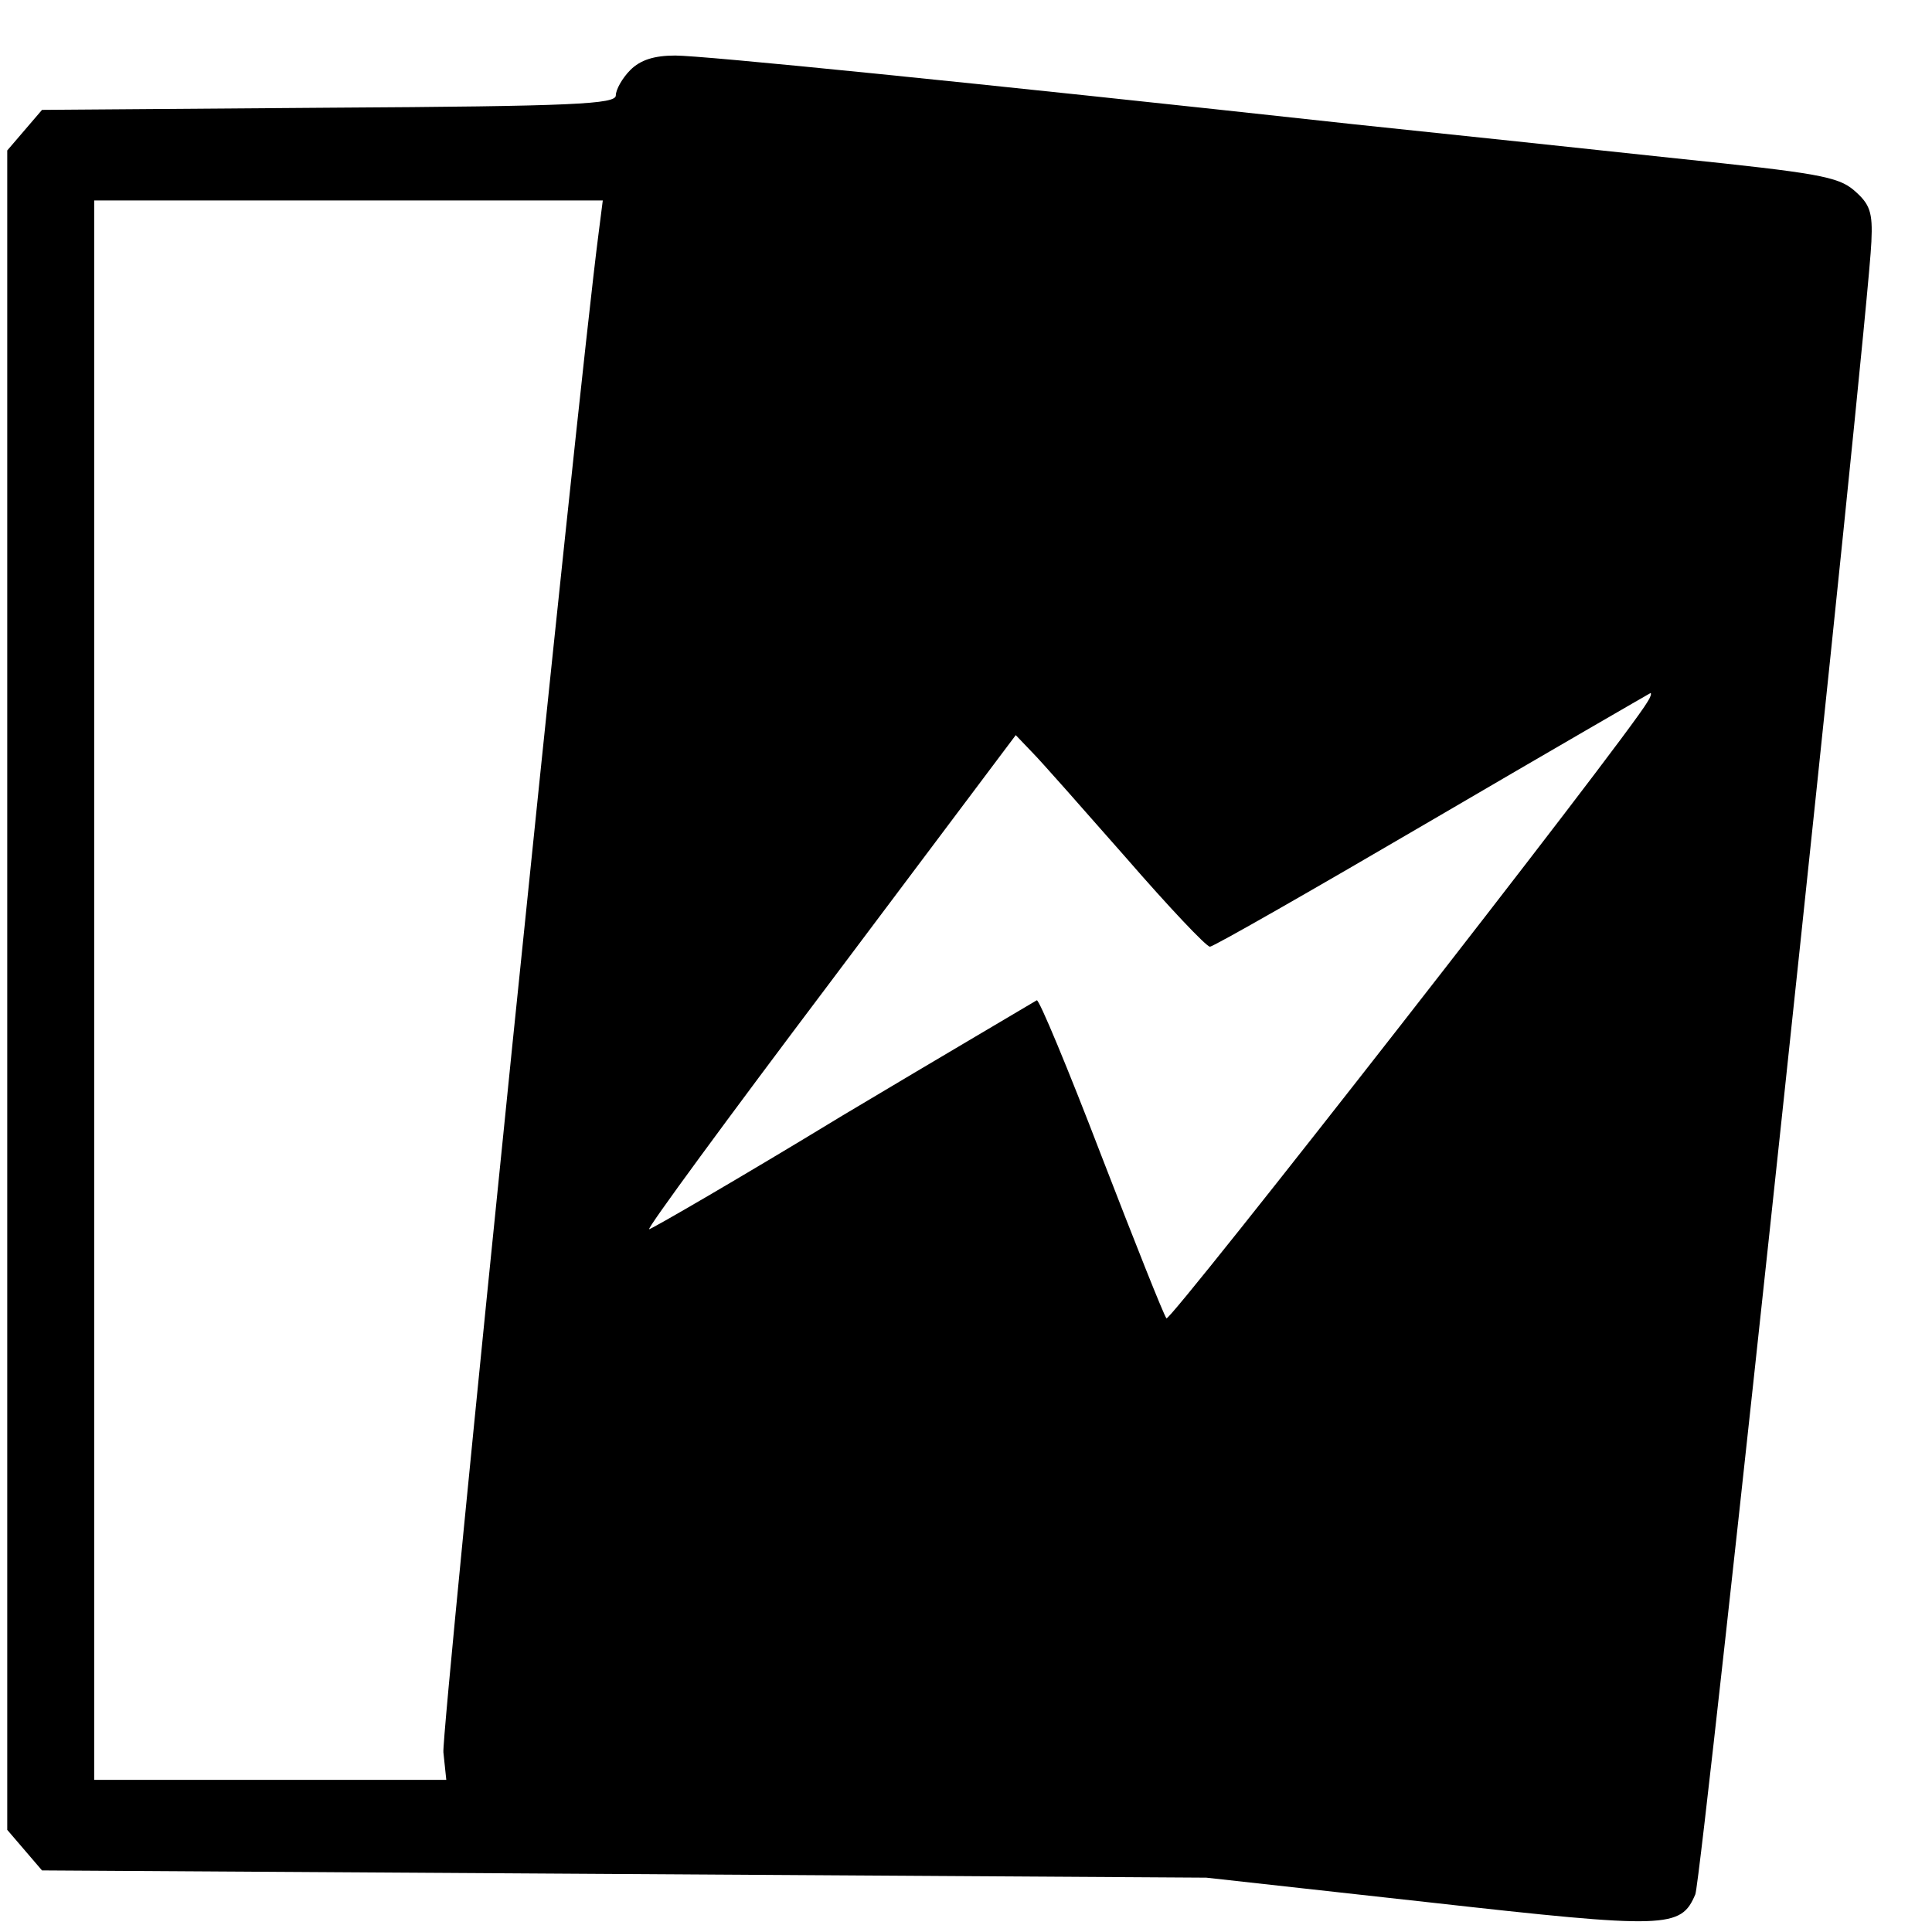 <?xml version="1.0" standalone="no"?>
<!DOCTYPE svg PUBLIC "-//W3C//DTD SVG 20010904//EN"
 "http://www.w3.org/TR/2001/REC-SVG-20010904/DTD/svg10.dtd">
<svg version="1.0" xmlns="http://www.w3.org/2000/svg"
 width="16pt" height="16pt" viewBox="0 0 16 16"
 preserveAspectRatio="xMidYMid meet">
<g transform="translate(0,16) scale(0.006,-0.006)"
fill="#000000" stroke="none">
<path d="M870 2570 c-11 -11 -20 -27 -20 -35 0 -12 -56 -15 -396 -17 l-396 -3
-24 -28 -24 -28 0 -1159 0 -1159 24 -28 24 -28 804 -5 803 -5 307 -34 c330
-37 348 -36 368 11 9 22 239 2177 243 2281 2 41 -2 52 -24 71 -22 19 -52 24
-245 44 -120 13 -320 34 -444 47 -540 59 -900 95 -938 95 -29 0 -48 -6 -62
-20z m-44 -227 c-28 -214 -217 -2066 -214 -2095 l4 -38 -243 0 -243 0 0 1090
0 1090 351 0 351 0 -6 -47z m1448 -645 c-30 -52 -659 -857 -664 -851 -4 5 -44
106 -90 225 -46 120 -86 216 -89 214 -3 -2 -124 -73 -268 -159 -143 -87 -264
-157 -267 -157 -4 0 109 154 250 341 l256 341 22 -23 c13 -13 71 -79 130 -146
59 -68 111 -123 116 -123 5 0 143 79 307 175 164 96 299 174 301 175 2 0 0 -6
-4 -12z"/>
</g>
</svg>
